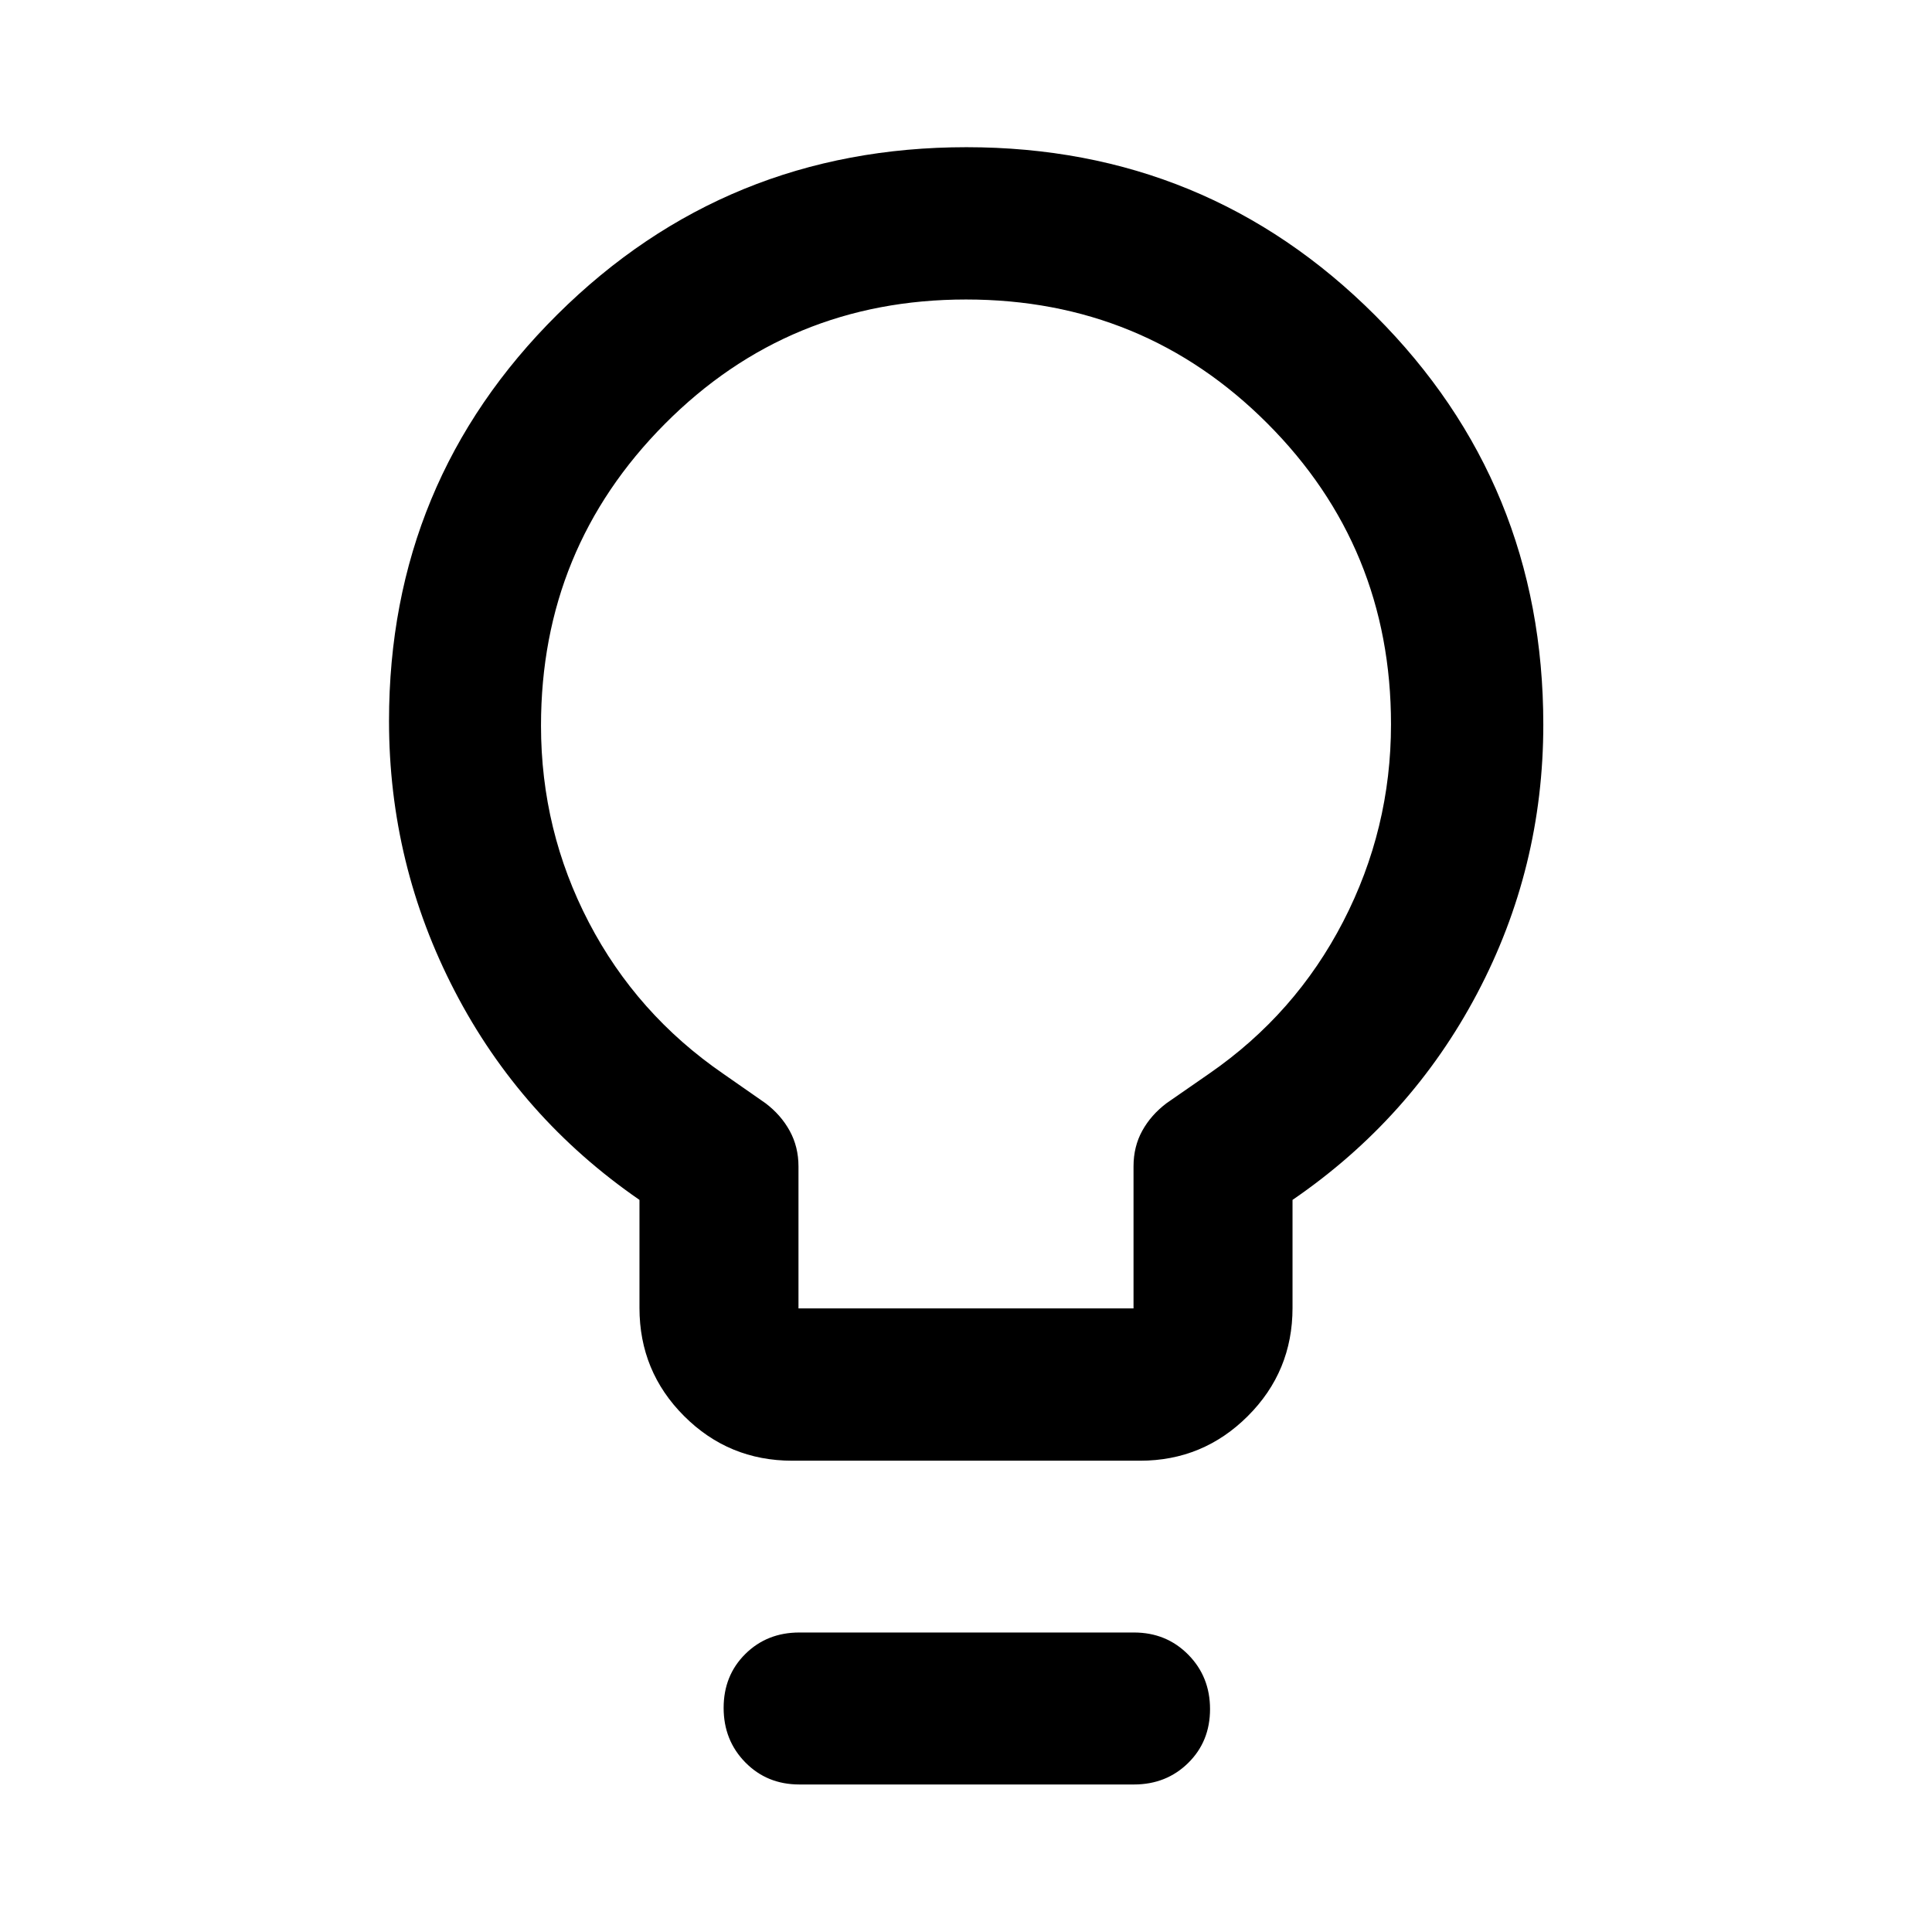 <svg xmlns="http://www.w3.org/2000/svg" height="40" viewBox="0 -960 960 960" width="40"><path d="M393.67-234.18q-31.56 0-53.74-22.18-22.18-22.17-22.18-53.73v-53.69q-59.14-40.79-91.79-103.73-32.66-62.93-32.66-134.25 0-118.98 83.72-202.04 83.71-83.06 203.2-83.06t203.06 83.55q83.58 83.55 83.58 203.35 0 71.36-32.86 133.59-32.86 62.23-91.75 102.59v53.69q0 31.56-22.22 53.73-22.21 22.18-53.54 22.18H393.67Zm3.09-75.67h166.48v-70.57q0-9.86 4.35-17.72 4.34-7.86 12.06-13.69l21.23-14.72q42.83-29.6 66.57-75.58 23.73-45.98 23.73-97.96 0-88.03-61.48-149.56-61.47-61.53-149.7-61.53-88.23 0-149.7 61.88-61.48 61.88-61.48 149.87 0 52.11 23.77 97.75 23.78 45.63 66.72 75.18l21.04 14.67q7.72 5.83 12.06 13.77 4.35 7.93 4.35 17.64v70.57Zm.44 236.55q-16.08 0-26.86-10.98-10.77-10.97-10.77-27.08 0-16.1 10.77-26.78 10.78-10.68 26.86-10.68h166.26q16.07 0 26.93 10.97 10.87 10.98 10.87 27.08 0 16.11-10.87 26.79-10.86 10.68-26.93 10.68H397.2ZM480-600Z"/></svg>